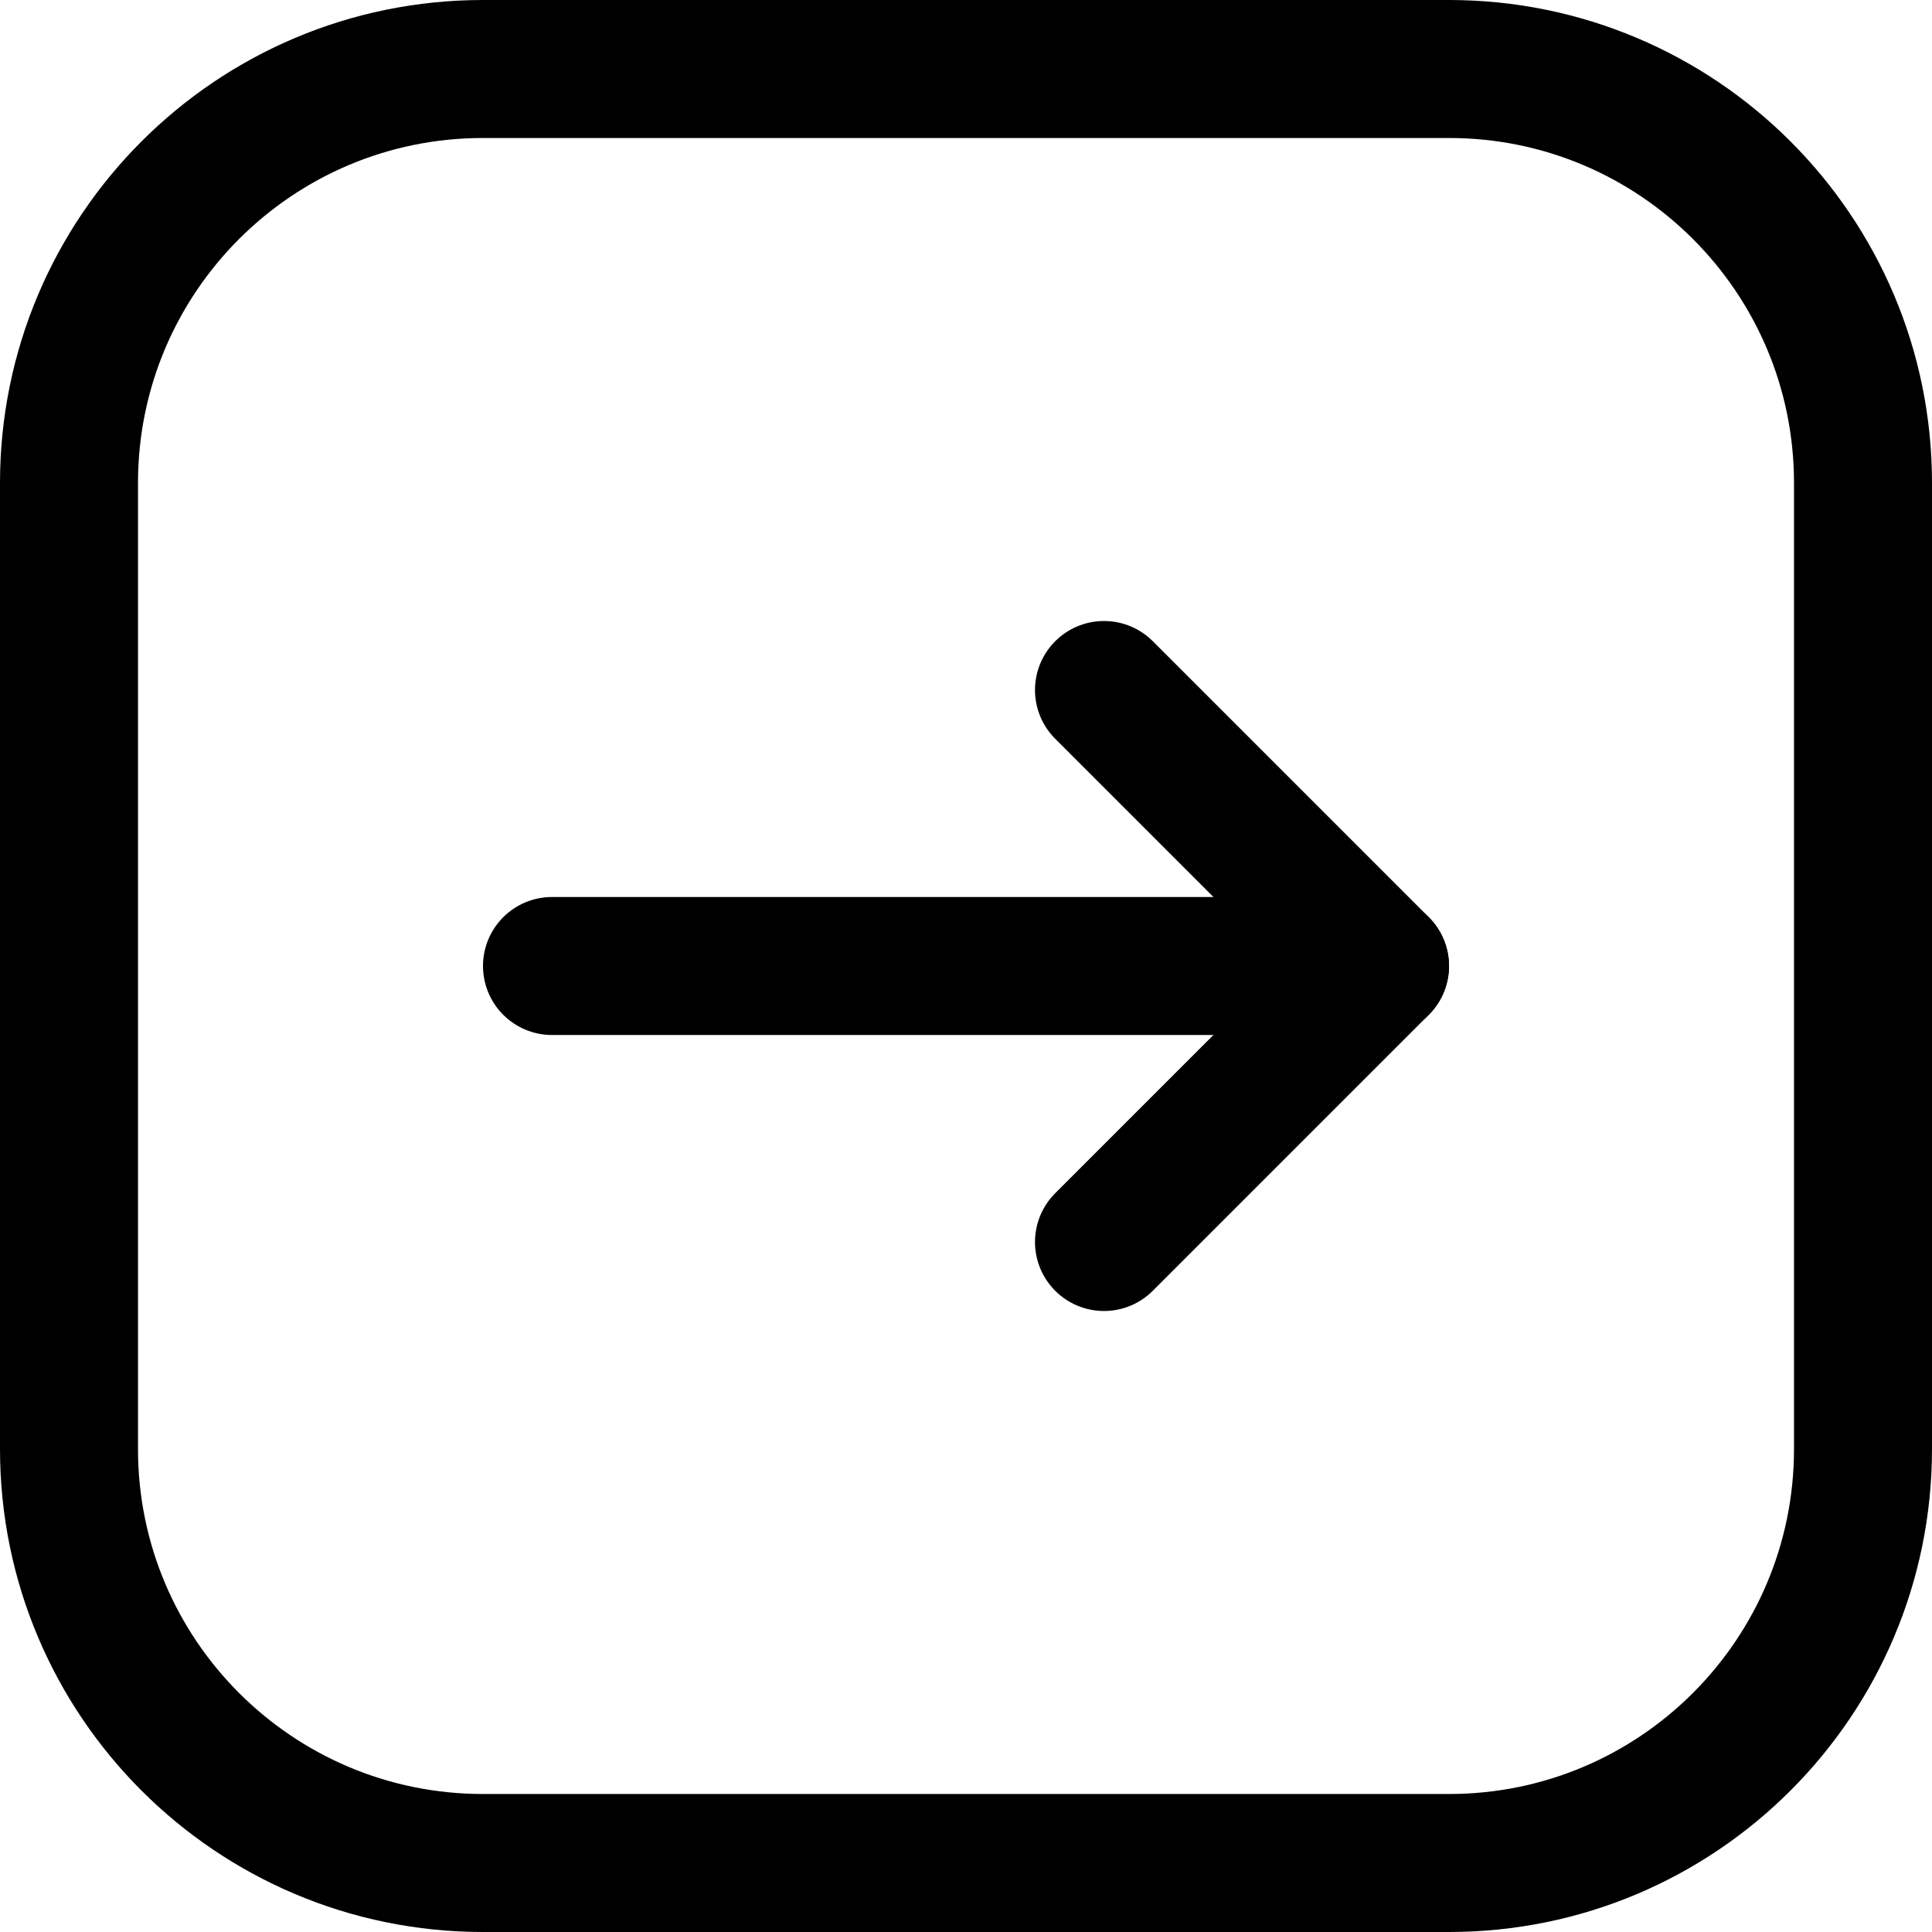 <svg xmlns="http://www.w3.org/2000/svg" fill="none" viewBox="0 0 14 14"><g id="arrow-right-square"><path id="Vector" stroke="#000000" stroke-linecap="round" stroke-linejoin="round" d="m0.5 3.5 0 7c0 1.657 1.343 3 3 3l7 0c1.657 0 3 -1.343 3 -3l0 -7c0 -1.657 -1.343 -3 -3 -3l-7 0C1.843 0.5 0.5 1.843 0.5 3.5Z" stroke-width="1"></path><path id="Vector_2" stroke="#000000" stroke-linecap="round" stroke-linejoin="round" d="m4 7 6 0" stroke-width="1"></path><path id="Vector_3" stroke="#000000" stroke-linecap="round" stroke-linejoin="round" d="m8 9 2 -2 -2 -2" stroke-width="1"></path></g></svg>